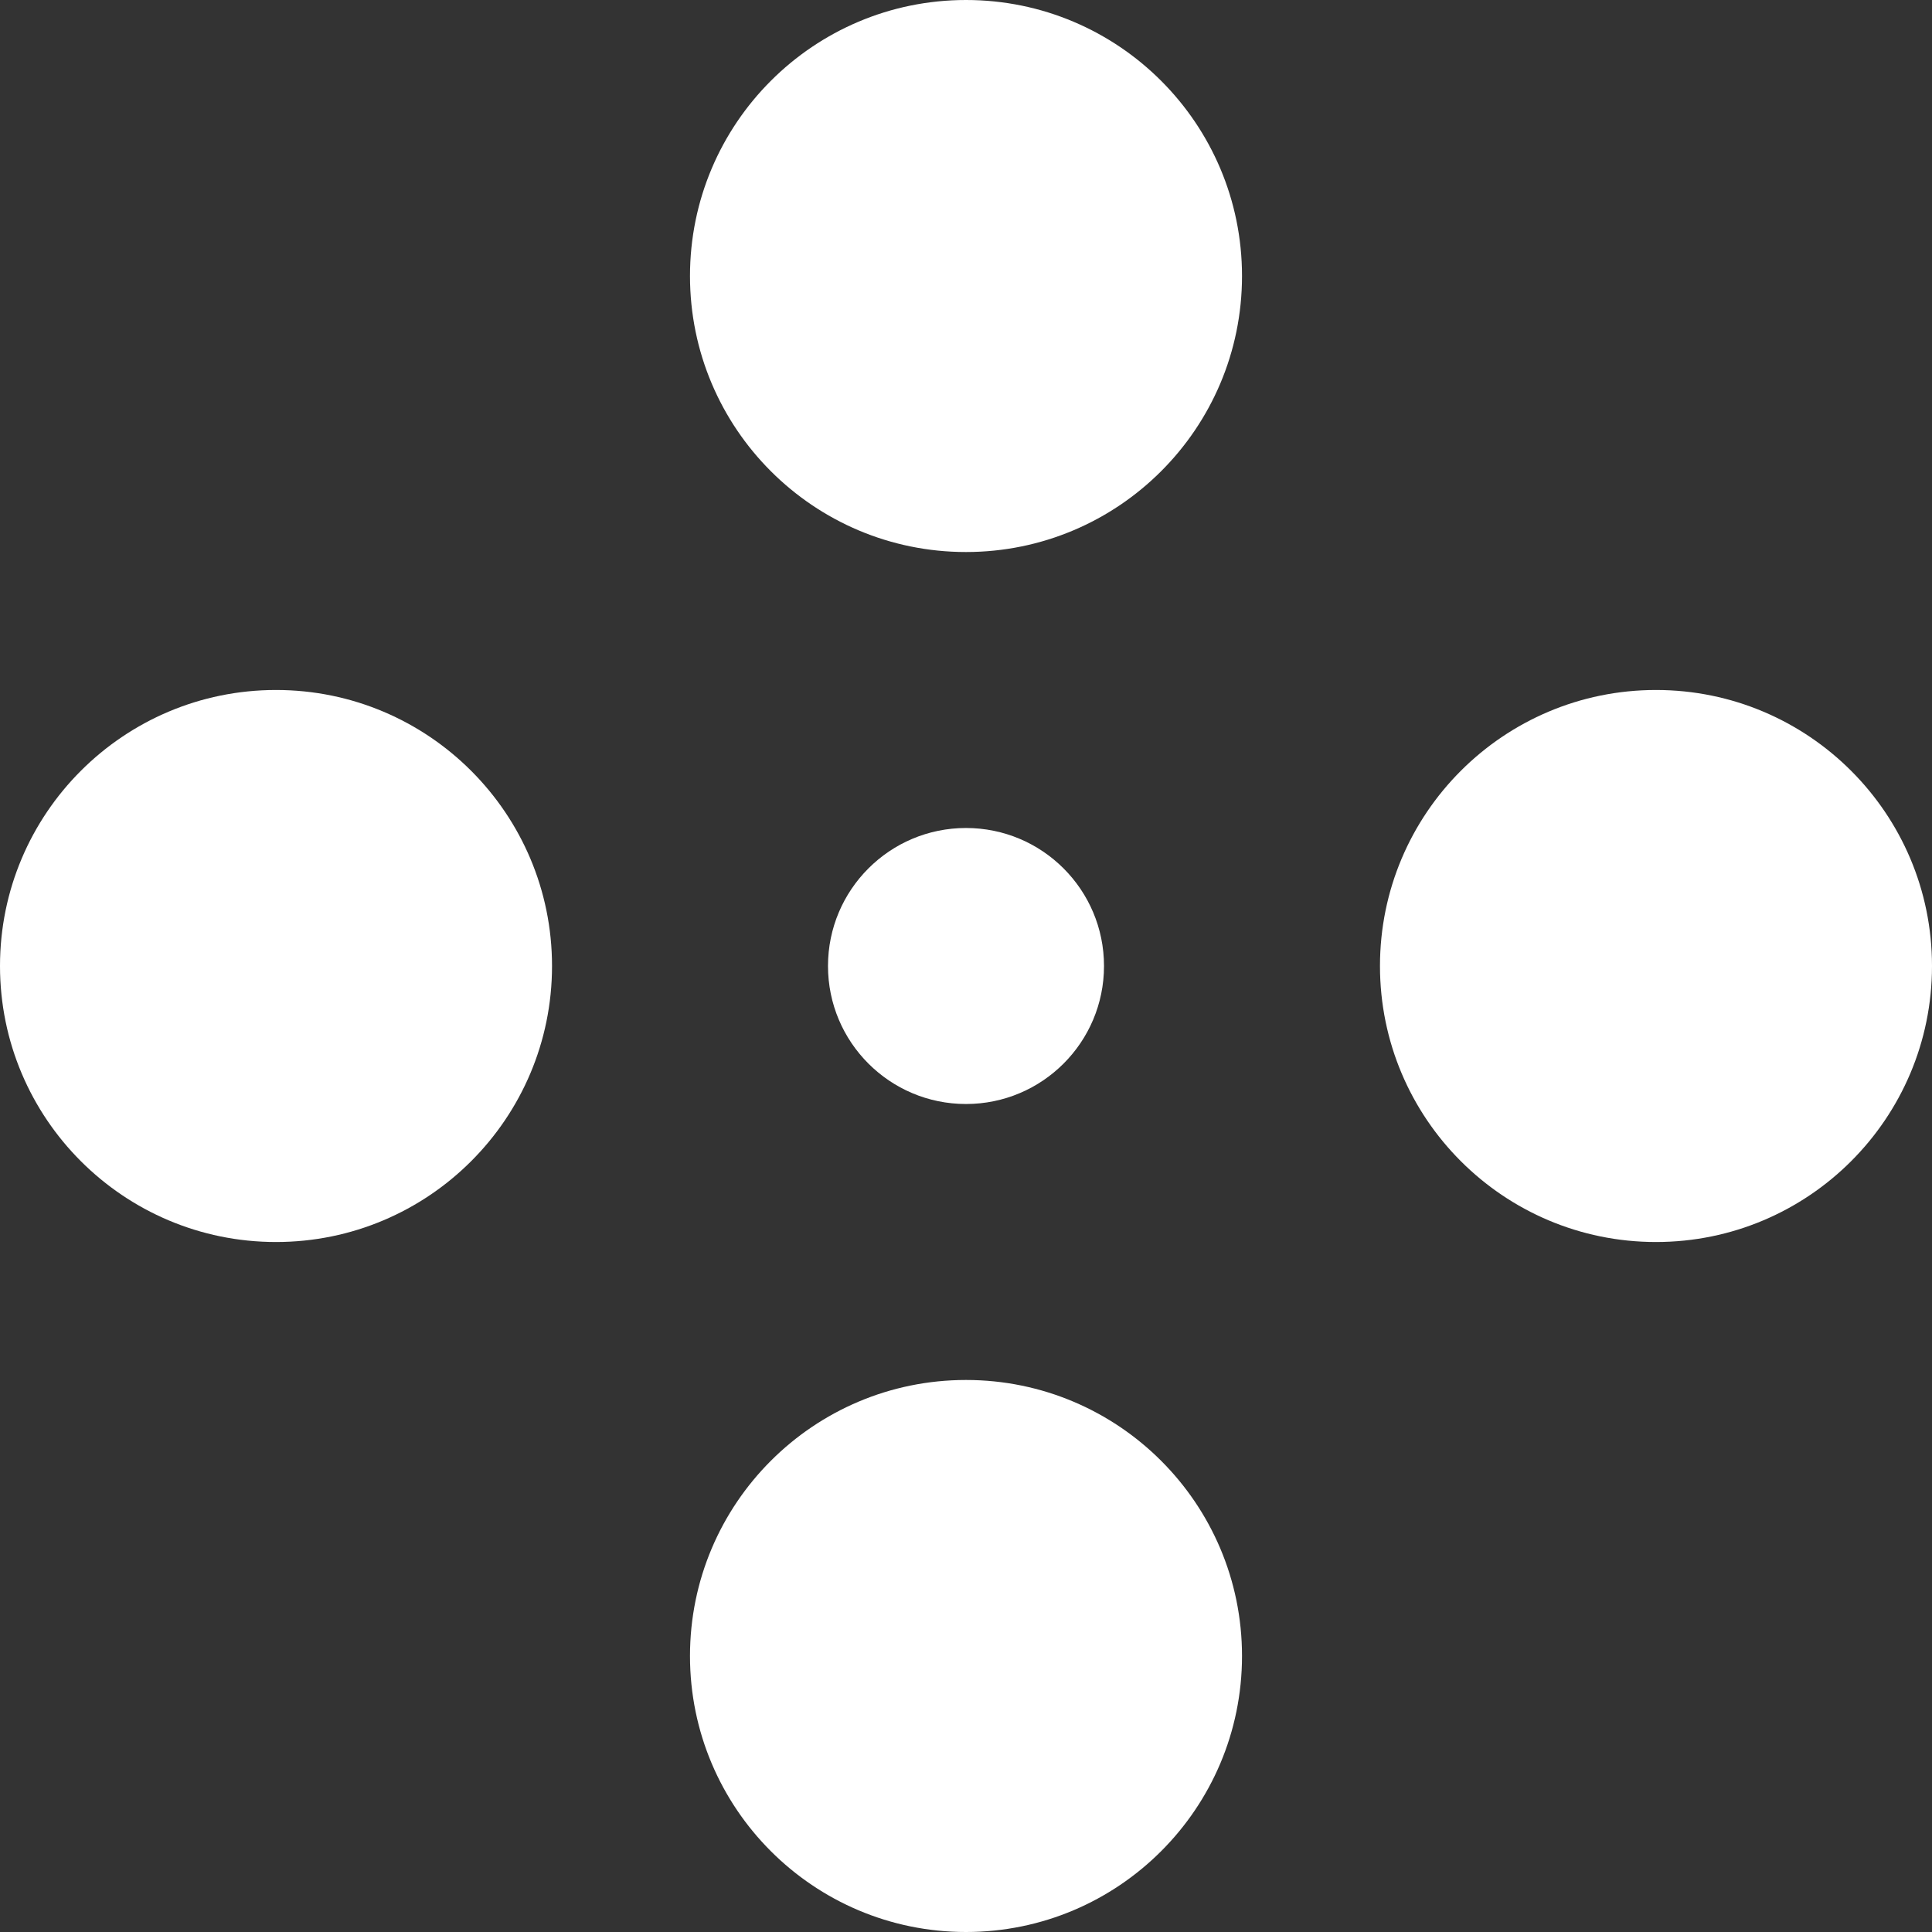 <svg width="44" height="44" viewBox="0 0 44 44" fill="none" xmlns="http://www.w3.org/2000/svg">
<rect x="0" y="0" width="44" height="44" fill="#333333" stroke="none"/>
<circle cx="22" cy="6.286" r="6.286" fill="white"/>
<circle cx="22" cy="37.714" r="6.286" fill="white"/>
<circle cx="37.714" cy="22" r="6.286" transform="rotate(90 37.714 22)" fill="white"/>
<circle cx="6.286" cy="22" r="6.286" transform="rotate(90 6.286 22)" fill="white"/>
<circle cx="22" cy="22" r="3.143" fill="white"/>
</svg>
